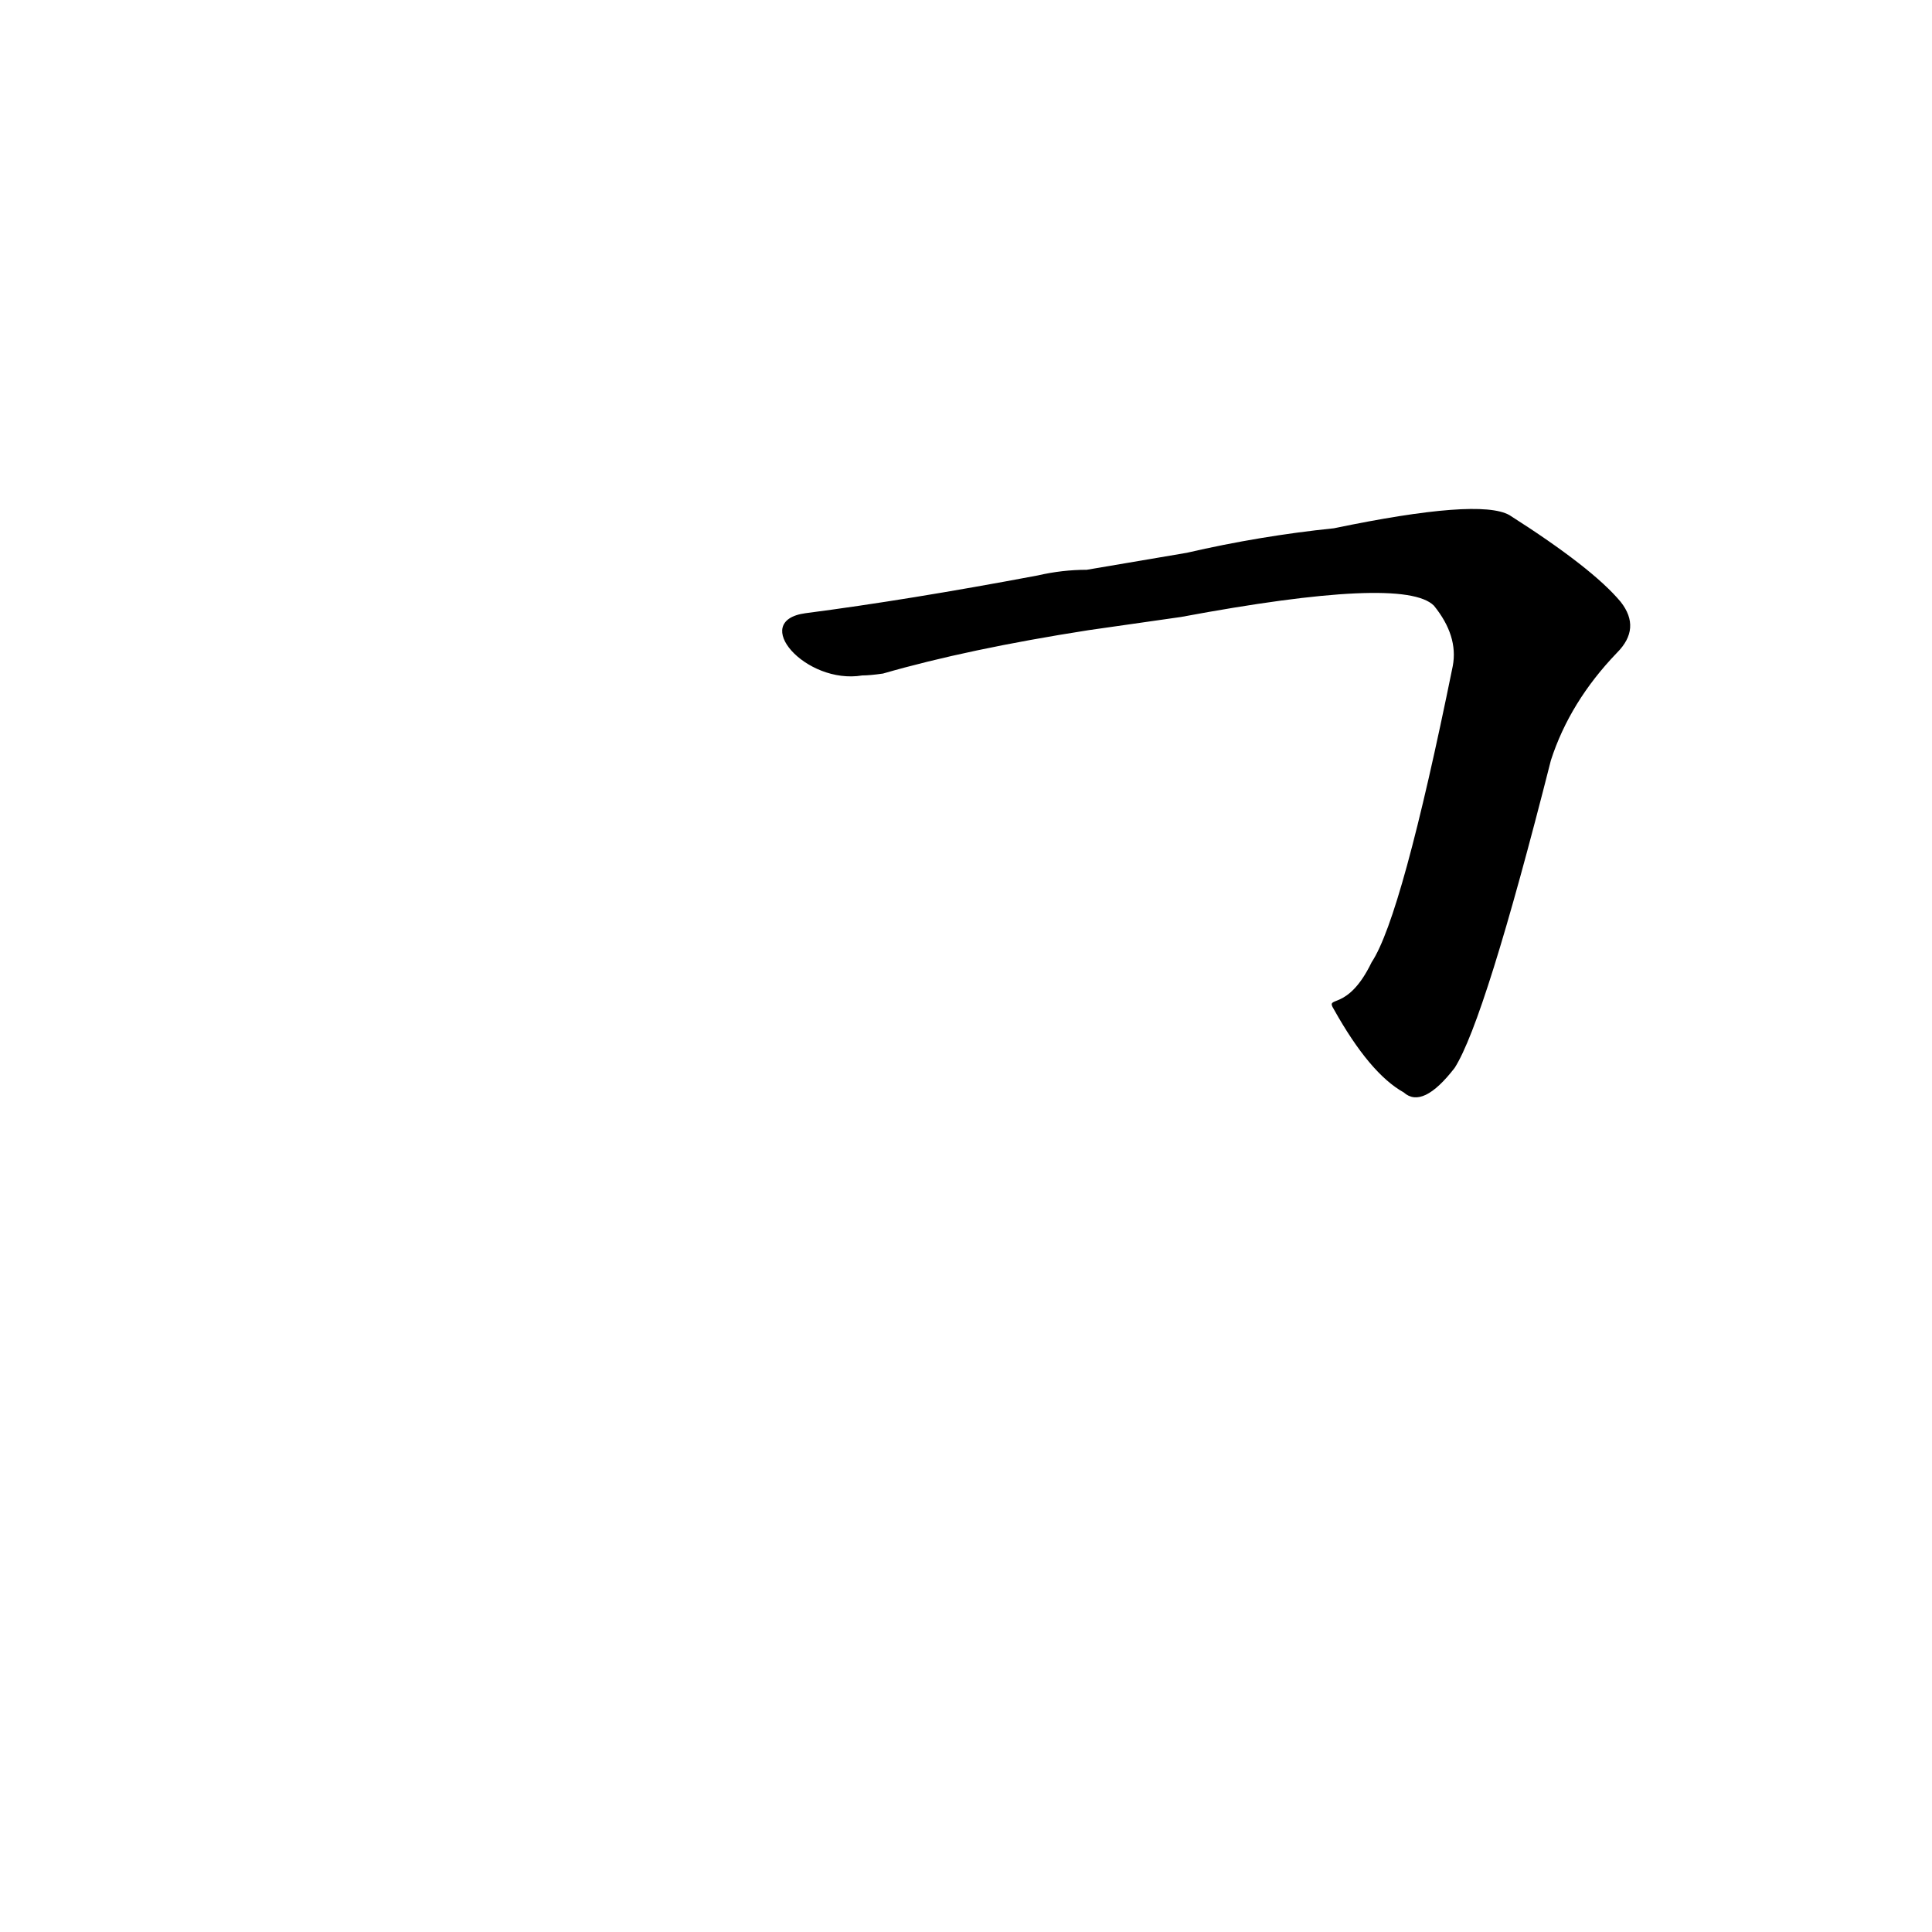 <?xml version='1.0' encoding='utf-8'?>
<svg xmlns="http://www.w3.org/2000/svg" version="1.1" viewBox="0 0 1024 1024"><g transform="scale(1, -1) translate(0, -900)"><path d="M 707 365 Q 726 331 744 321 Q 754 312 771 334 Q 787 359 822 497 Q 832 528 857 554 Q 870 567 859 581 Q 844 599 800 627 Q 784 636 707 620 Q 668 616 629 607 L 576 598 Q 563 598 550 595 Q 481 582 427 575 C 397 571 427 537 457 542 Q 461 542 468 543 Q 513 556 577 566 L 626 573 Q 744 595 760 579 Q 773 563 770 547 Q 743 414 727 390 C 714 363 702 373 707 365 Z" fill="black" /></g></svg>